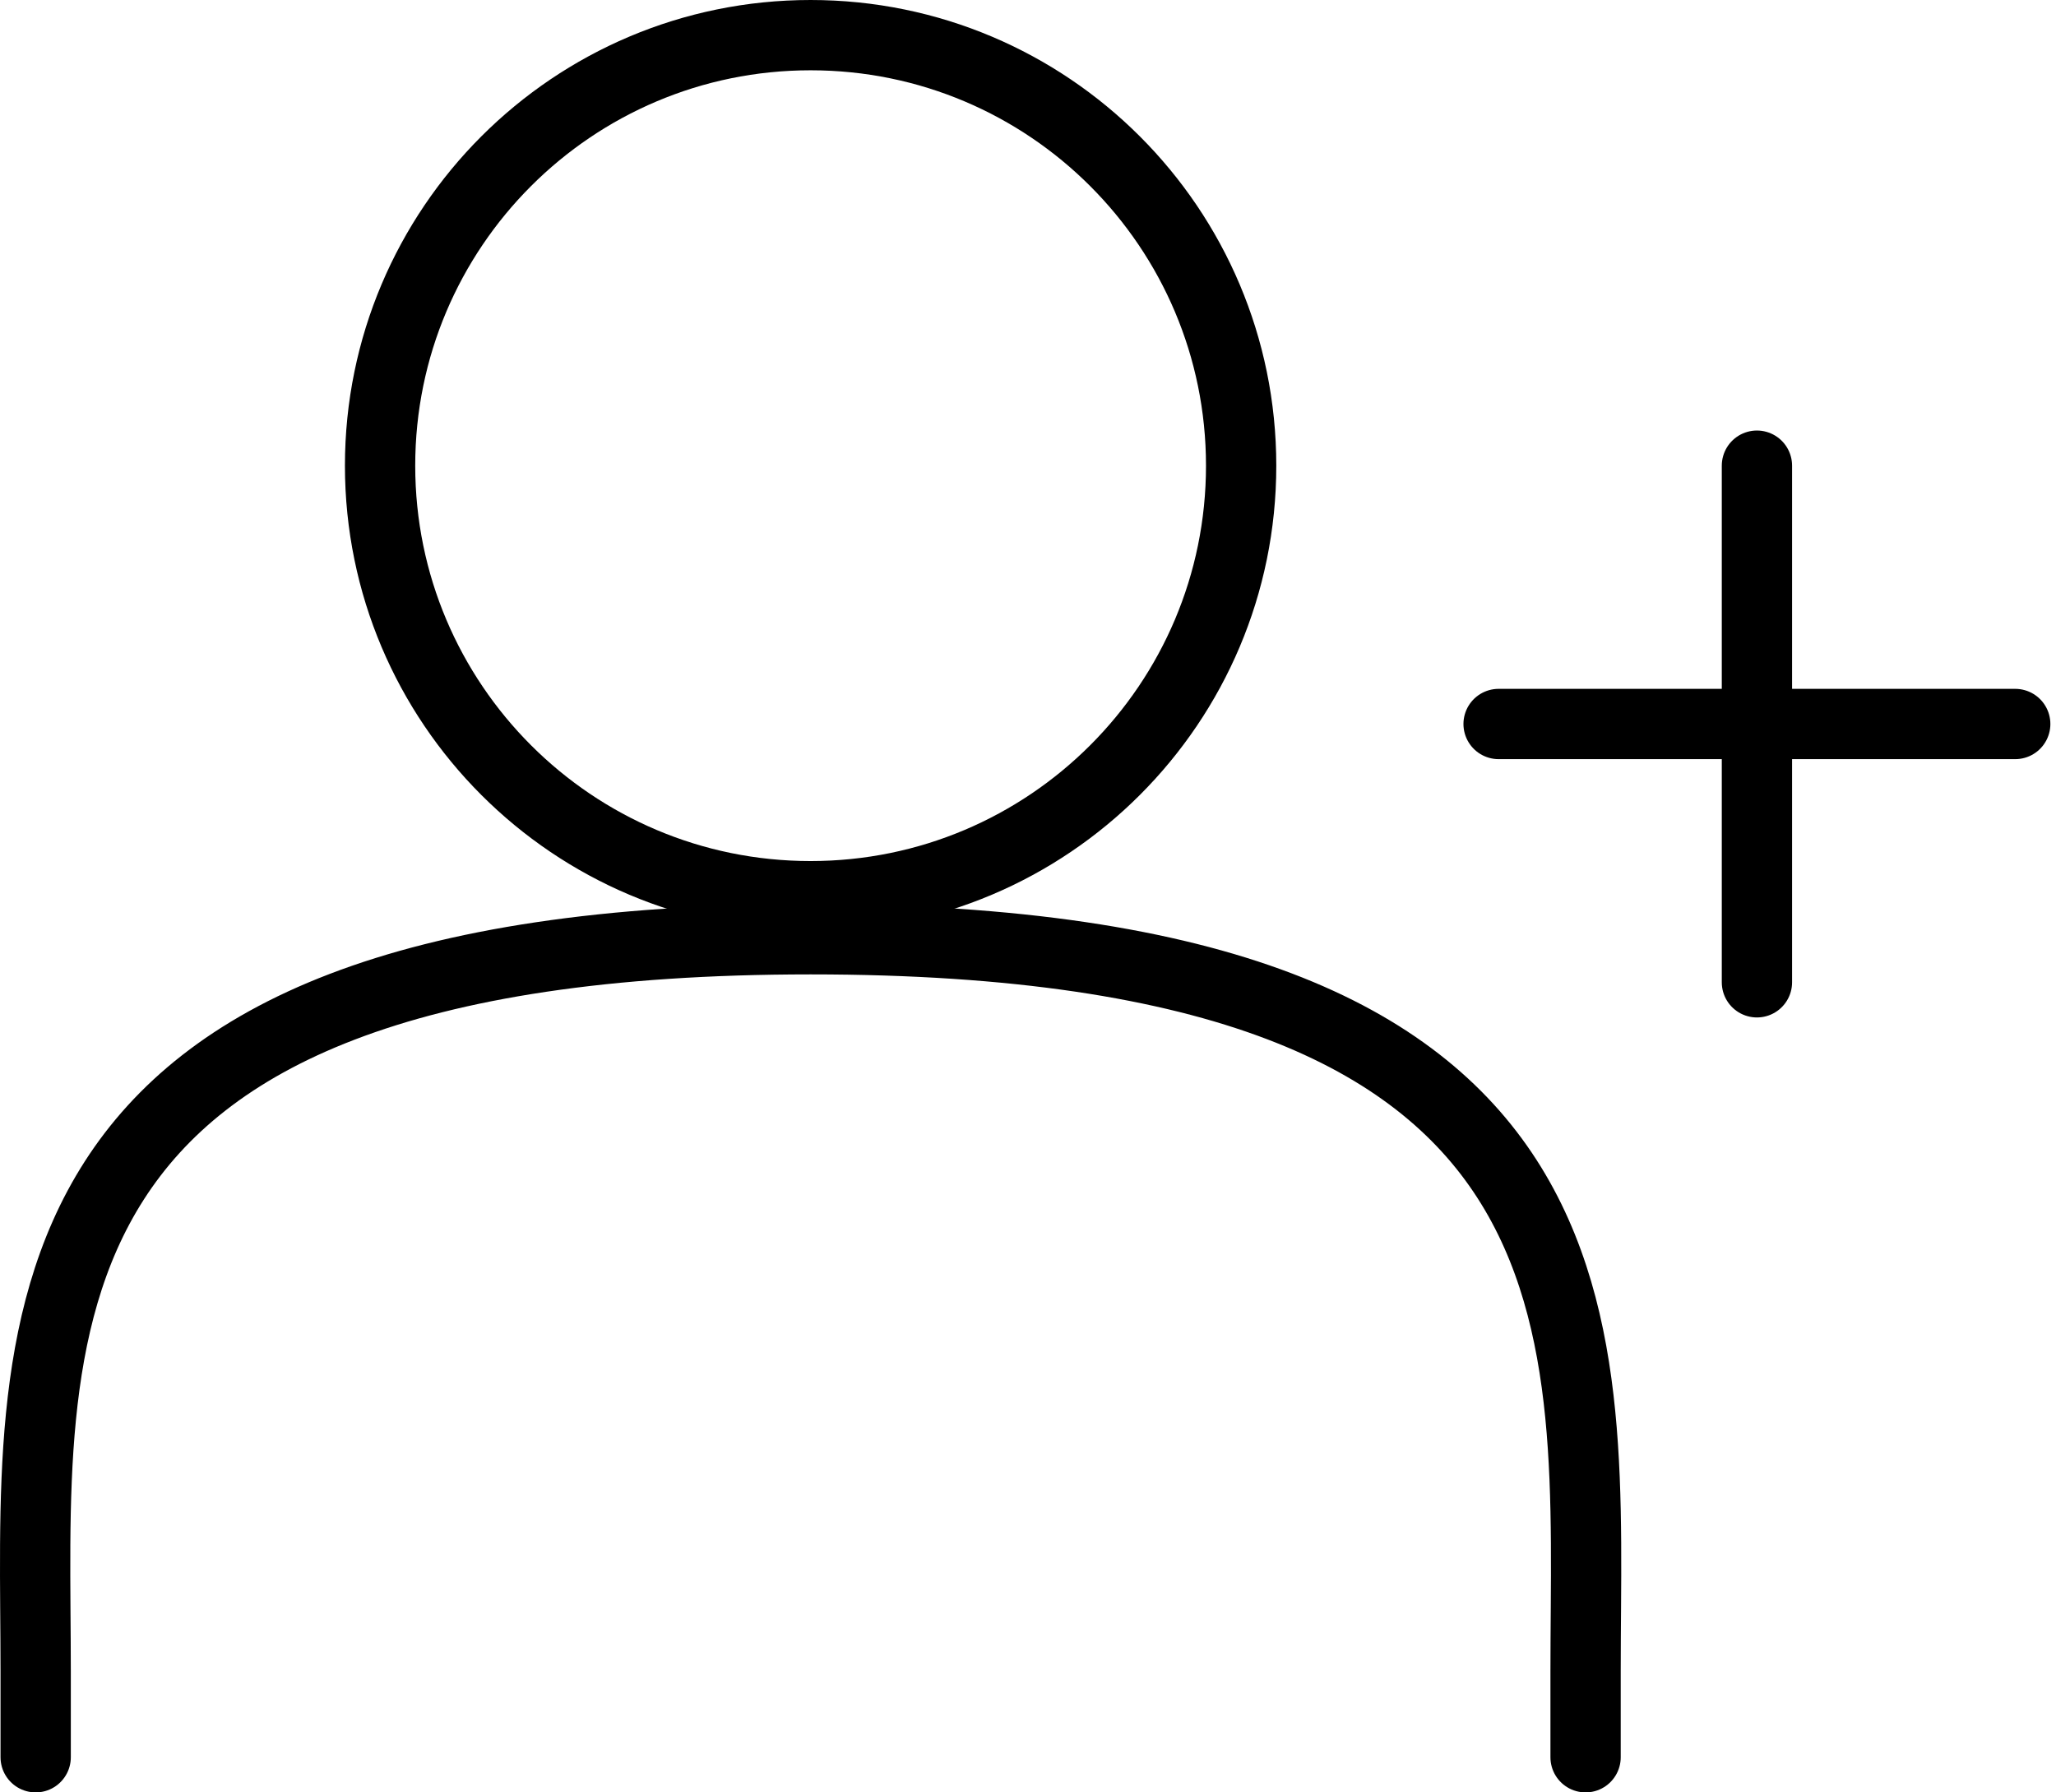 <svg width="117" height="102" viewBox="0 0 117 102" fill="none" >
<path d="M2.03 100V95.1C2.03 76.137 -0.714 53.45 46.13 53.45C92.974 53.45 90.23 75.892 90.23 95.1V100" stroke="black" stroke-width="4" stroke-linecap="round" stroke-linejoin="round"/>
<path d="M46.129 51C59.66 51 70.629 40.031 70.629 26.5C70.629 12.969 59.66 2 46.129 2C32.598 2 21.629 12.969 21.629 26.5C21.629 40.031 32.598 51 46.129 51Z" stroke="black" stroke-width="4" stroke-miterlimit="10"/>
<path d="M85.28 41.2H114.68" stroke="black" stroke-width="4" stroke-linecap="round" stroke-linejoin="round"/>
<path d="M99.981 55.9V26.5" stroke="black" stroke-width="4" stroke-linecap="round" stroke-linejoin="round"/>
</svg>
